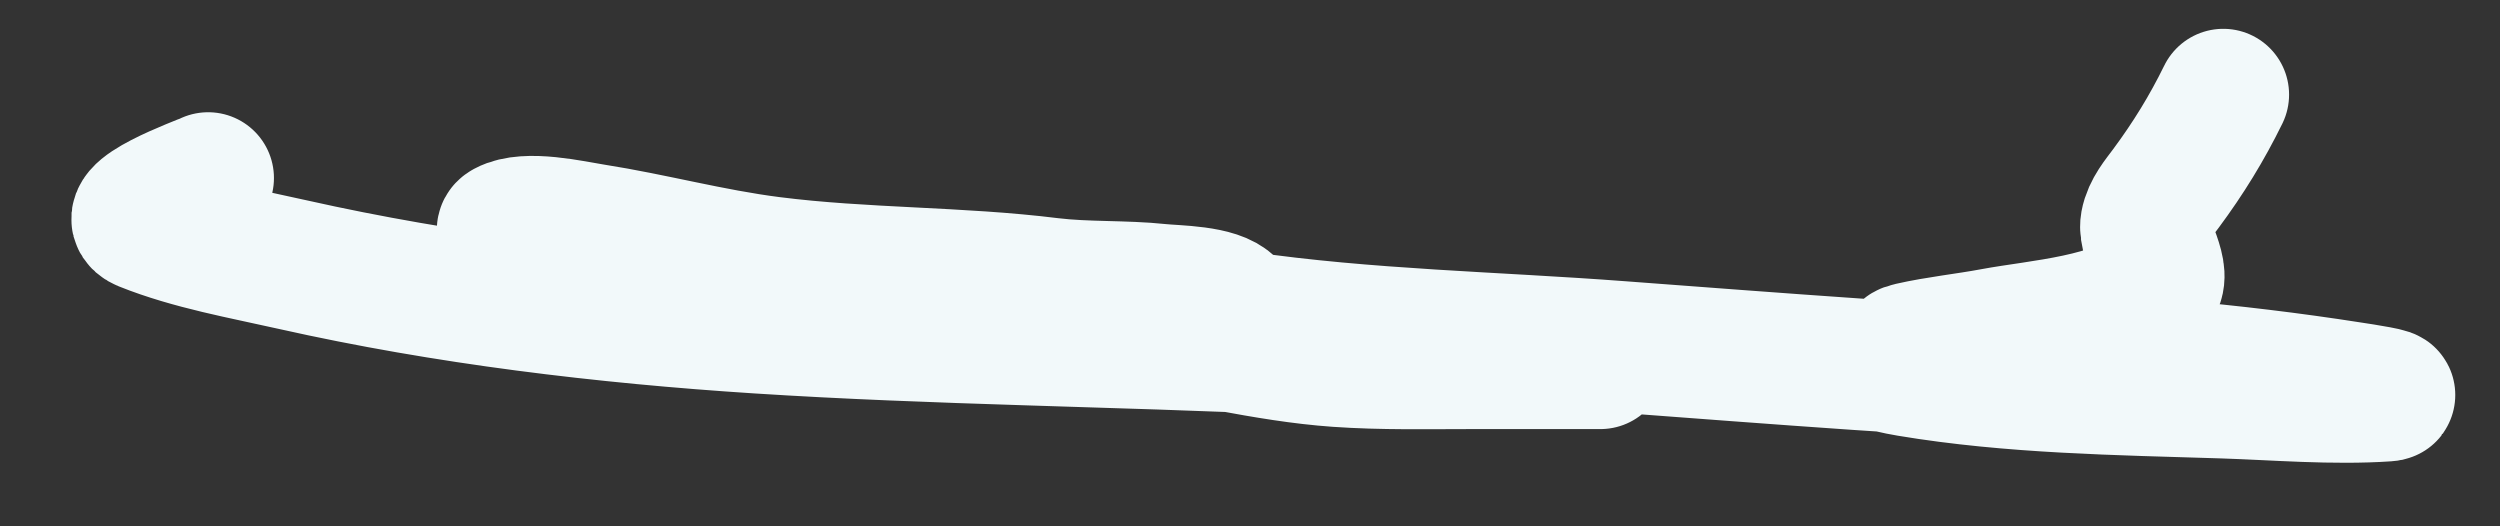 <svg width="19" height="4" viewBox="0 0 19 4" fill="none" xmlns="http://www.w3.org/2000/svg">
<rect x="0" y="0" width="19" height="4" fill="#333333" stroke="none"/>
<path d="M16.897 0.719C16.772 0.974 16.631 1.203 16.462 1.431C16.403 1.511 16.33 1.594 16.311 1.697C16.286 1.833 16.485 2.086 16.371 2.186C16.085 2.437 15.495 2.473 15.146 2.538C14.938 2.577 14.726 2.598 14.519 2.645C14.317 2.691 14.93 2.681 15.137 2.69C16.052 2.73 16.96 2.803 17.866 2.945C17.959 2.959 18.235 3.001 18.141 3.007C17.733 3.035 17.296 2.997 16.891 2.984C16.099 2.959 15.289 2.949 14.505 2.818C14.077 2.745 14.457 2.73 14.621 2.735C14.99 2.747 15.415 2.774 15.776 2.798C16.078 2.818 16.393 2.78 16.681 2.874C16.933 2.956 16.153 2.879 15.889 2.868C14.696 2.82 13.505 2.725 12.315 2.636C11.364 2.564 10.384 2.547 9.439 2.409C9.329 2.393 9.397 2.369 9.352 2.319C9.254 2.211 8.932 2.214 8.815 2.201C8.539 2.172 8.259 2.188 7.985 2.155C7.287 2.068 6.566 2.084 5.861 1.994C5.404 1.936 4.962 1.815 4.508 1.744C4.35 1.719 4 1.637 3.839 1.724C3.746 1.775 4.014 1.854 4.117 1.881C5.544 2.253 7.047 2.307 8.505 2.487C9.058 2.555 9.608 2.706 10.164 2.745C10.506 2.769 10.85 2.761 11.193 2.761C11.496 2.761 12.405 2.761 12.102 2.761C11.347 2.761 10.579 2.69 9.826 2.653C8.474 2.588 7.115 2.578 5.764 2.491C4.587 2.415 3.383 2.271 2.229 2.012C1.853 1.927 1.45 1.857 1.091 1.713C0.859 1.619 1.522 1.382 1.582 1.353" stroke="#F2F9FA" stroke-linecap="round"/>
</svg>
